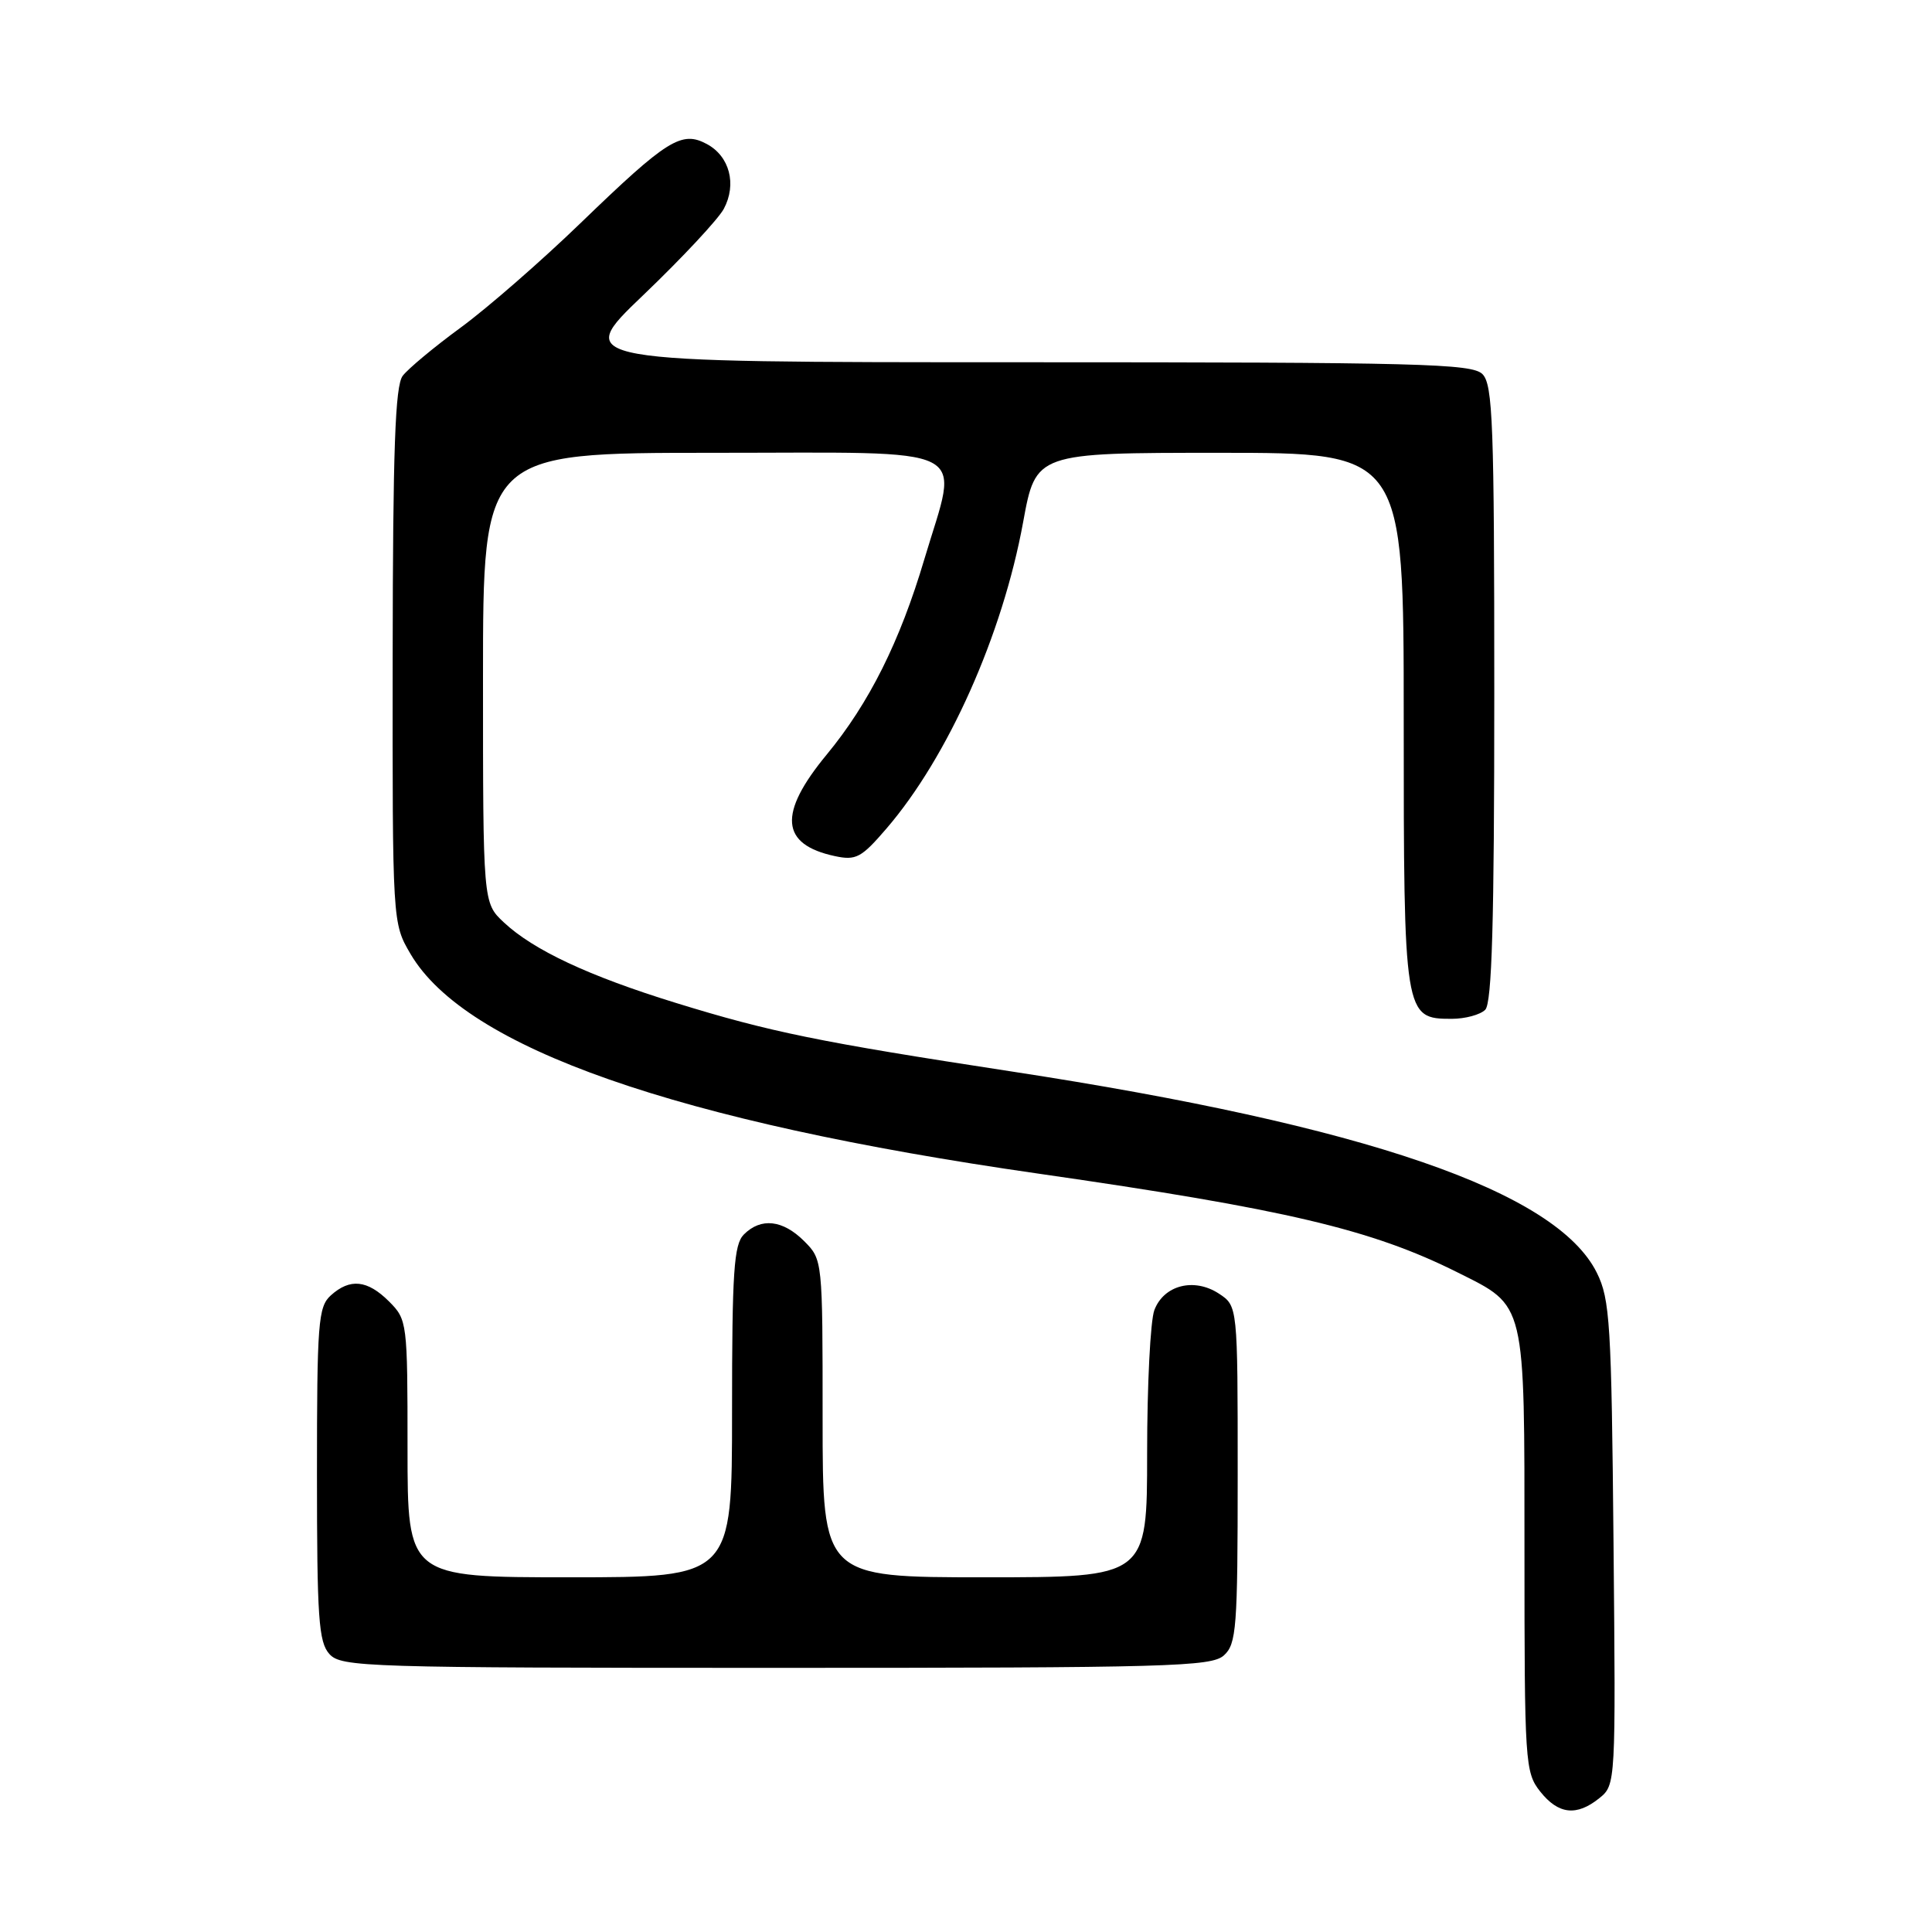 <?xml version="1.0" encoding="UTF-8" standalone="no"?>
<!DOCTYPE svg PUBLIC "-//W3C//DTD SVG 1.1//EN" "http://www.w3.org/Graphics/SVG/1.1/DTD/svg11.dtd" >
<svg xmlns="http://www.w3.org/2000/svg" xmlns:xlink="http://www.w3.org/1999/xlink" version="1.1" viewBox="0 0 256 256">
 <g >
 <path fill="currentColor"
d=" M 211.94 238.25 C 214.09 236.51 214.10 236.27 213.80 204.50 C 213.53 175.38 213.33 172.15 211.59 168.65 C 206.23 157.85 180.96 149.16 134.00 141.97 C 108.46 138.06 102.05 136.75 89.52 132.88 C 78.02 129.33 70.67 125.89 66.75 122.21 C 64.00 119.63 64.00 119.63 64.00 89.81 C 64.00 60.00 64.00 60.00 94.50 60.00 C 129.68 60.00 127.07 58.69 122.49 74.07 C 119.24 85.03 115.16 93.18 109.54 99.99 C 103.08 107.81 103.41 111.90 110.63 113.44 C 113.43 114.04 114.14 113.65 117.45 109.80 C 125.62 100.31 132.84 84.12 135.57 69.19 C 137.25 60.00 137.25 60.00 161.63 60.00 C 186.00 60.00 186.00 60.00 186.00 95.28 C 186.00 134.65 186.06 135.00 192.36 135.00 C 194.14 135.00 196.14 134.46 196.80 133.80 C 197.69 132.91 198.00 122.22 198.00 91.87 C 198.00 56.18 197.81 50.95 196.43 49.57 C 195.04 48.18 188.12 48.00 135.39 48.00 C 75.92 48.00 75.92 48.00 85.25 39.09 C 90.37 34.19 95.17 29.05 95.91 27.67 C 97.65 24.41 96.68 20.70 93.65 19.08 C 90.31 17.29 88.41 18.47 77.00 29.49 C 71.78 34.54 64.61 40.79 61.08 43.38 C 57.54 45.97 54.07 48.86 53.36 49.80 C 52.36 51.11 52.06 59.53 52.03 86.91 C 52.00 122.32 52.00 122.32 54.40 126.41 C 61.72 138.86 89.61 148.62 137.51 155.50 C 170.37 160.22 181.75 162.90 193.15 168.61 C 202.23 173.15 202.00 172.19 202.00 205.50 C 202.00 233.56 202.08 234.84 204.07 237.37 C 206.49 240.43 208.91 240.70 211.94 238.25 Z  M 162.17 219.35 C 163.84 217.84 164.00 215.72 164.00 195.37 C 164.00 173.05 164.00 173.05 161.51 171.41 C 158.22 169.26 154.22 170.28 152.96 173.59 C 152.43 174.99 152.00 183.53 152.00 192.57 C 152.00 209.00 152.00 209.00 130.50 209.00 C 109.00 209.00 109.00 209.00 109.00 187.95 C 109.00 166.94 109.00 166.91 106.55 164.45 C 103.72 161.63 100.83 161.31 98.57 163.57 C 97.24 164.90 97.00 168.47 97.00 187.07 C 97.00 209.00 97.00 209.00 75.50 209.00 C 54.00 209.00 54.00 209.00 54.00 191.95 C 54.00 175.19 53.96 174.87 51.55 172.45 C 48.68 169.59 46.38 169.35 43.83 171.65 C 42.16 173.16 42.00 175.27 42.00 195.33 C 42.00 214.41 42.22 217.59 43.65 219.17 C 45.22 220.90 48.38 221.00 102.83 221.00 C 154.94 221.00 160.51 220.84 162.17 219.35 Z "/>
</g>
</svg>